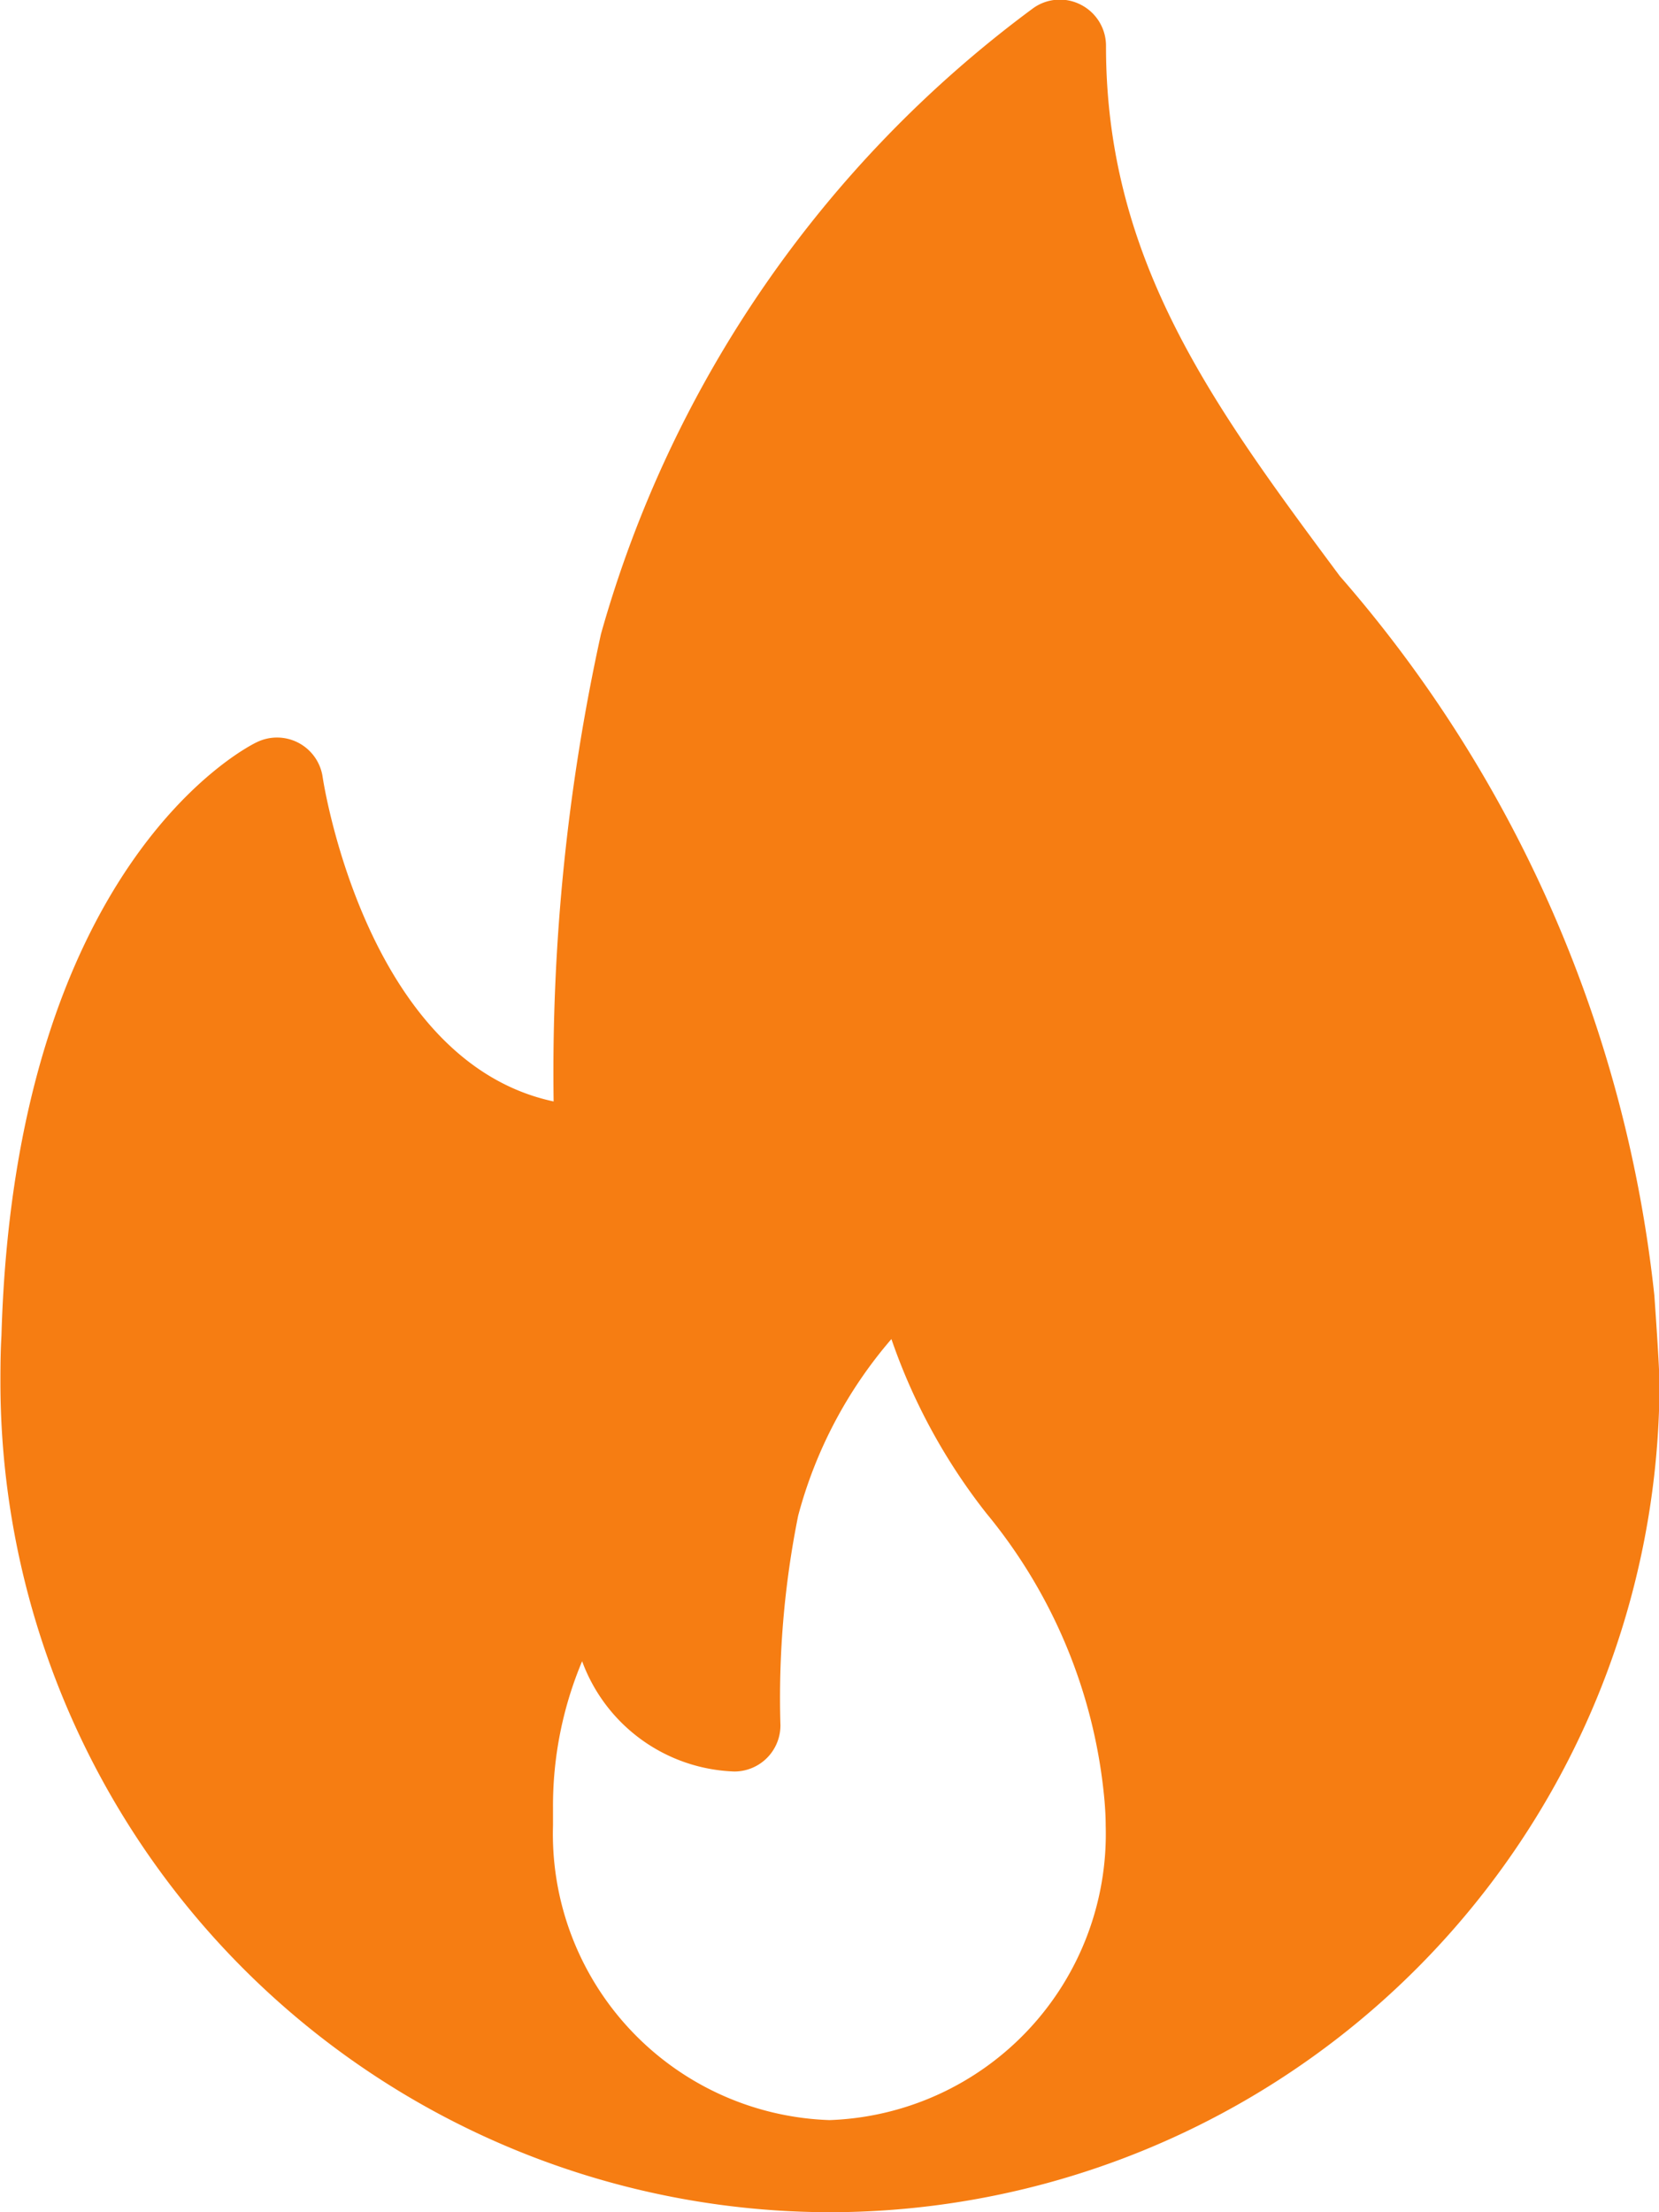 <svg xmlns="http://www.w3.org/2000/svg" width="16.011" height="21.349" viewBox="0 0 16.011 21.349">
  <g id="fire" transform="translate(-64 0)">
    <g id="Grupo_2" data-name="Grupo 2" transform="translate(64 0)">
      <path id="Caminho_4" data-name="Caminho 4" d="M79.966,12.5a12.583,12.583,0,0,0-3.035-6.94C75.72,3.93,74.674,2.522,74.674.446a.445.445,0,0,0-.242-.4.441.441,0,0,0-.462.034A11.311,11.311,0,0,0,69.8,6.118a19.7,19.7,0,0,0-.457,4.511c-1.814-.387-2.225-3.1-2.229-3.13a.445.445,0,0,0-.635-.337c-.1.046-2.335,1.184-2.465,5.727-.009.151-.01.3-.01.454a8.015,8.015,0,0,0,8.006,8.005.062.062,0,0,0,.018,0h.006a8.015,8.015,0,0,0,7.982-8.005C80.011,13.121,79.966,12.5,79.966,12.5Zm-7.96,7.959a2.763,2.763,0,0,1-2.669-2.843c0-.053,0-.107,0-.173a3.605,3.605,0,0,1,.281-1.412,1.624,1.624,0,0,0,1.469,1.064.445.445,0,0,0,.445-.445,8.9,8.9,0,0,1,.171-2.023,4.3,4.3,0,0,1,.9-1.705,5.731,5.731,0,0,0,.917,1.682,5.067,5.067,0,0,1,1.14,2.777c.006.076.011.153.011.236A2.763,2.763,0,0,1,72.006,20.459Z" transform="translate(-64 0)" fill="#f67d12"/>
    </g>
  </g>
</svg>

